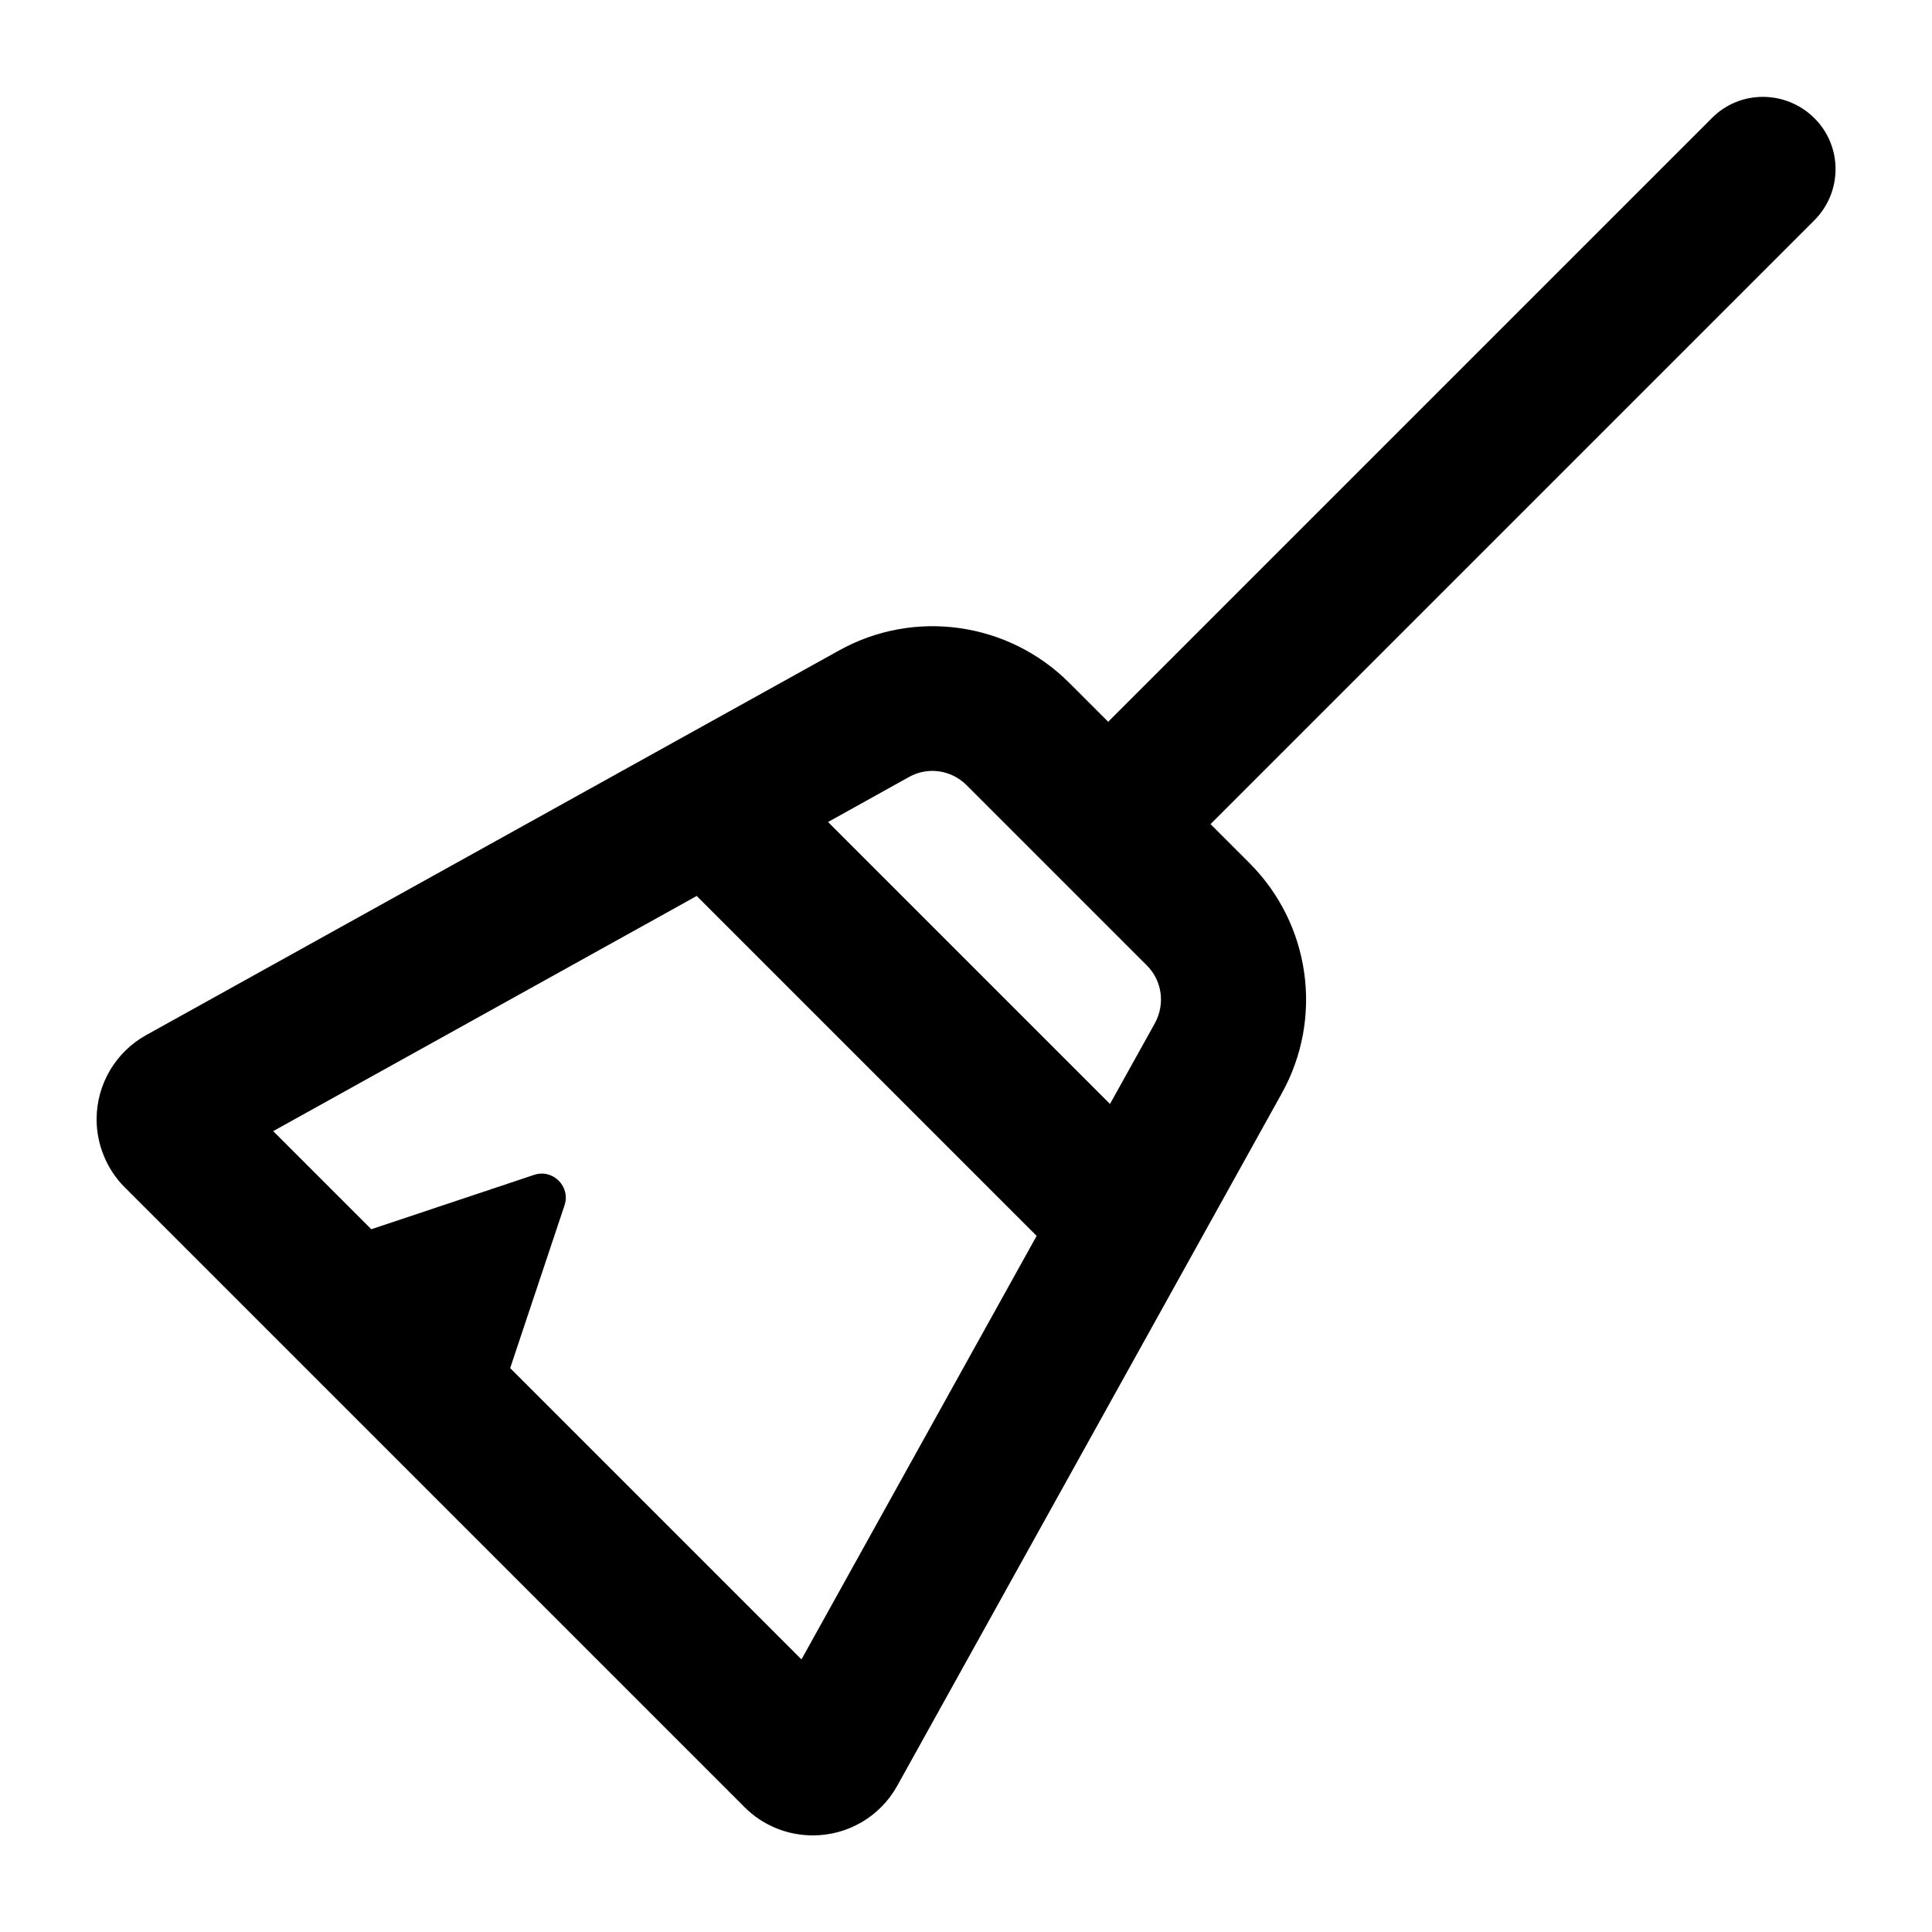 <svg xmlns="http://www.w3.org/2000/svg" viewBox="0 0 640 640"><!--! Font Awesome Pro 7.1.0 by @fontawesome - https://fontawesome.com License - https://fontawesome.com/license (Commercial License) Copyright 2025 Fonticons, Inc. --><path fill="currentColor" d="M601 73C610.4 63.6 610.4 48.4 601 39.1C591.6 29.8 576.4 29.7 567.1 39.1L367.1 239.1L354.2 226.2C334 206 302.8 201.6 277.9 215.5L48.4 342.9C38.3 348.5 32 359.2 32 370.8C32 379.2 35.4 387.4 41.3 393.3L246.7 598.7C252.7 604.7 260.8 608 269.3 608C280.9 608 291.6 601.7 297.2 591.6L424.6 362.2C438.5 337.2 434.1 306.1 413.9 285.9L401 273L601 73zM320.2 260.1L379.9 319.8C385 324.9 386 332.6 382.6 338.9L367.7 365.7L274.3 272.3L301.1 257.4C307.3 253.9 315.1 255 320.2 260.1zM230.6 296.6L343.4 409.4L265.5 549.7L169 453.2L187 399.3C189.1 393 183.1 387.1 176.9 389.2L123 407.2L90.5 374.7L230.8 296.8z"/></svg>